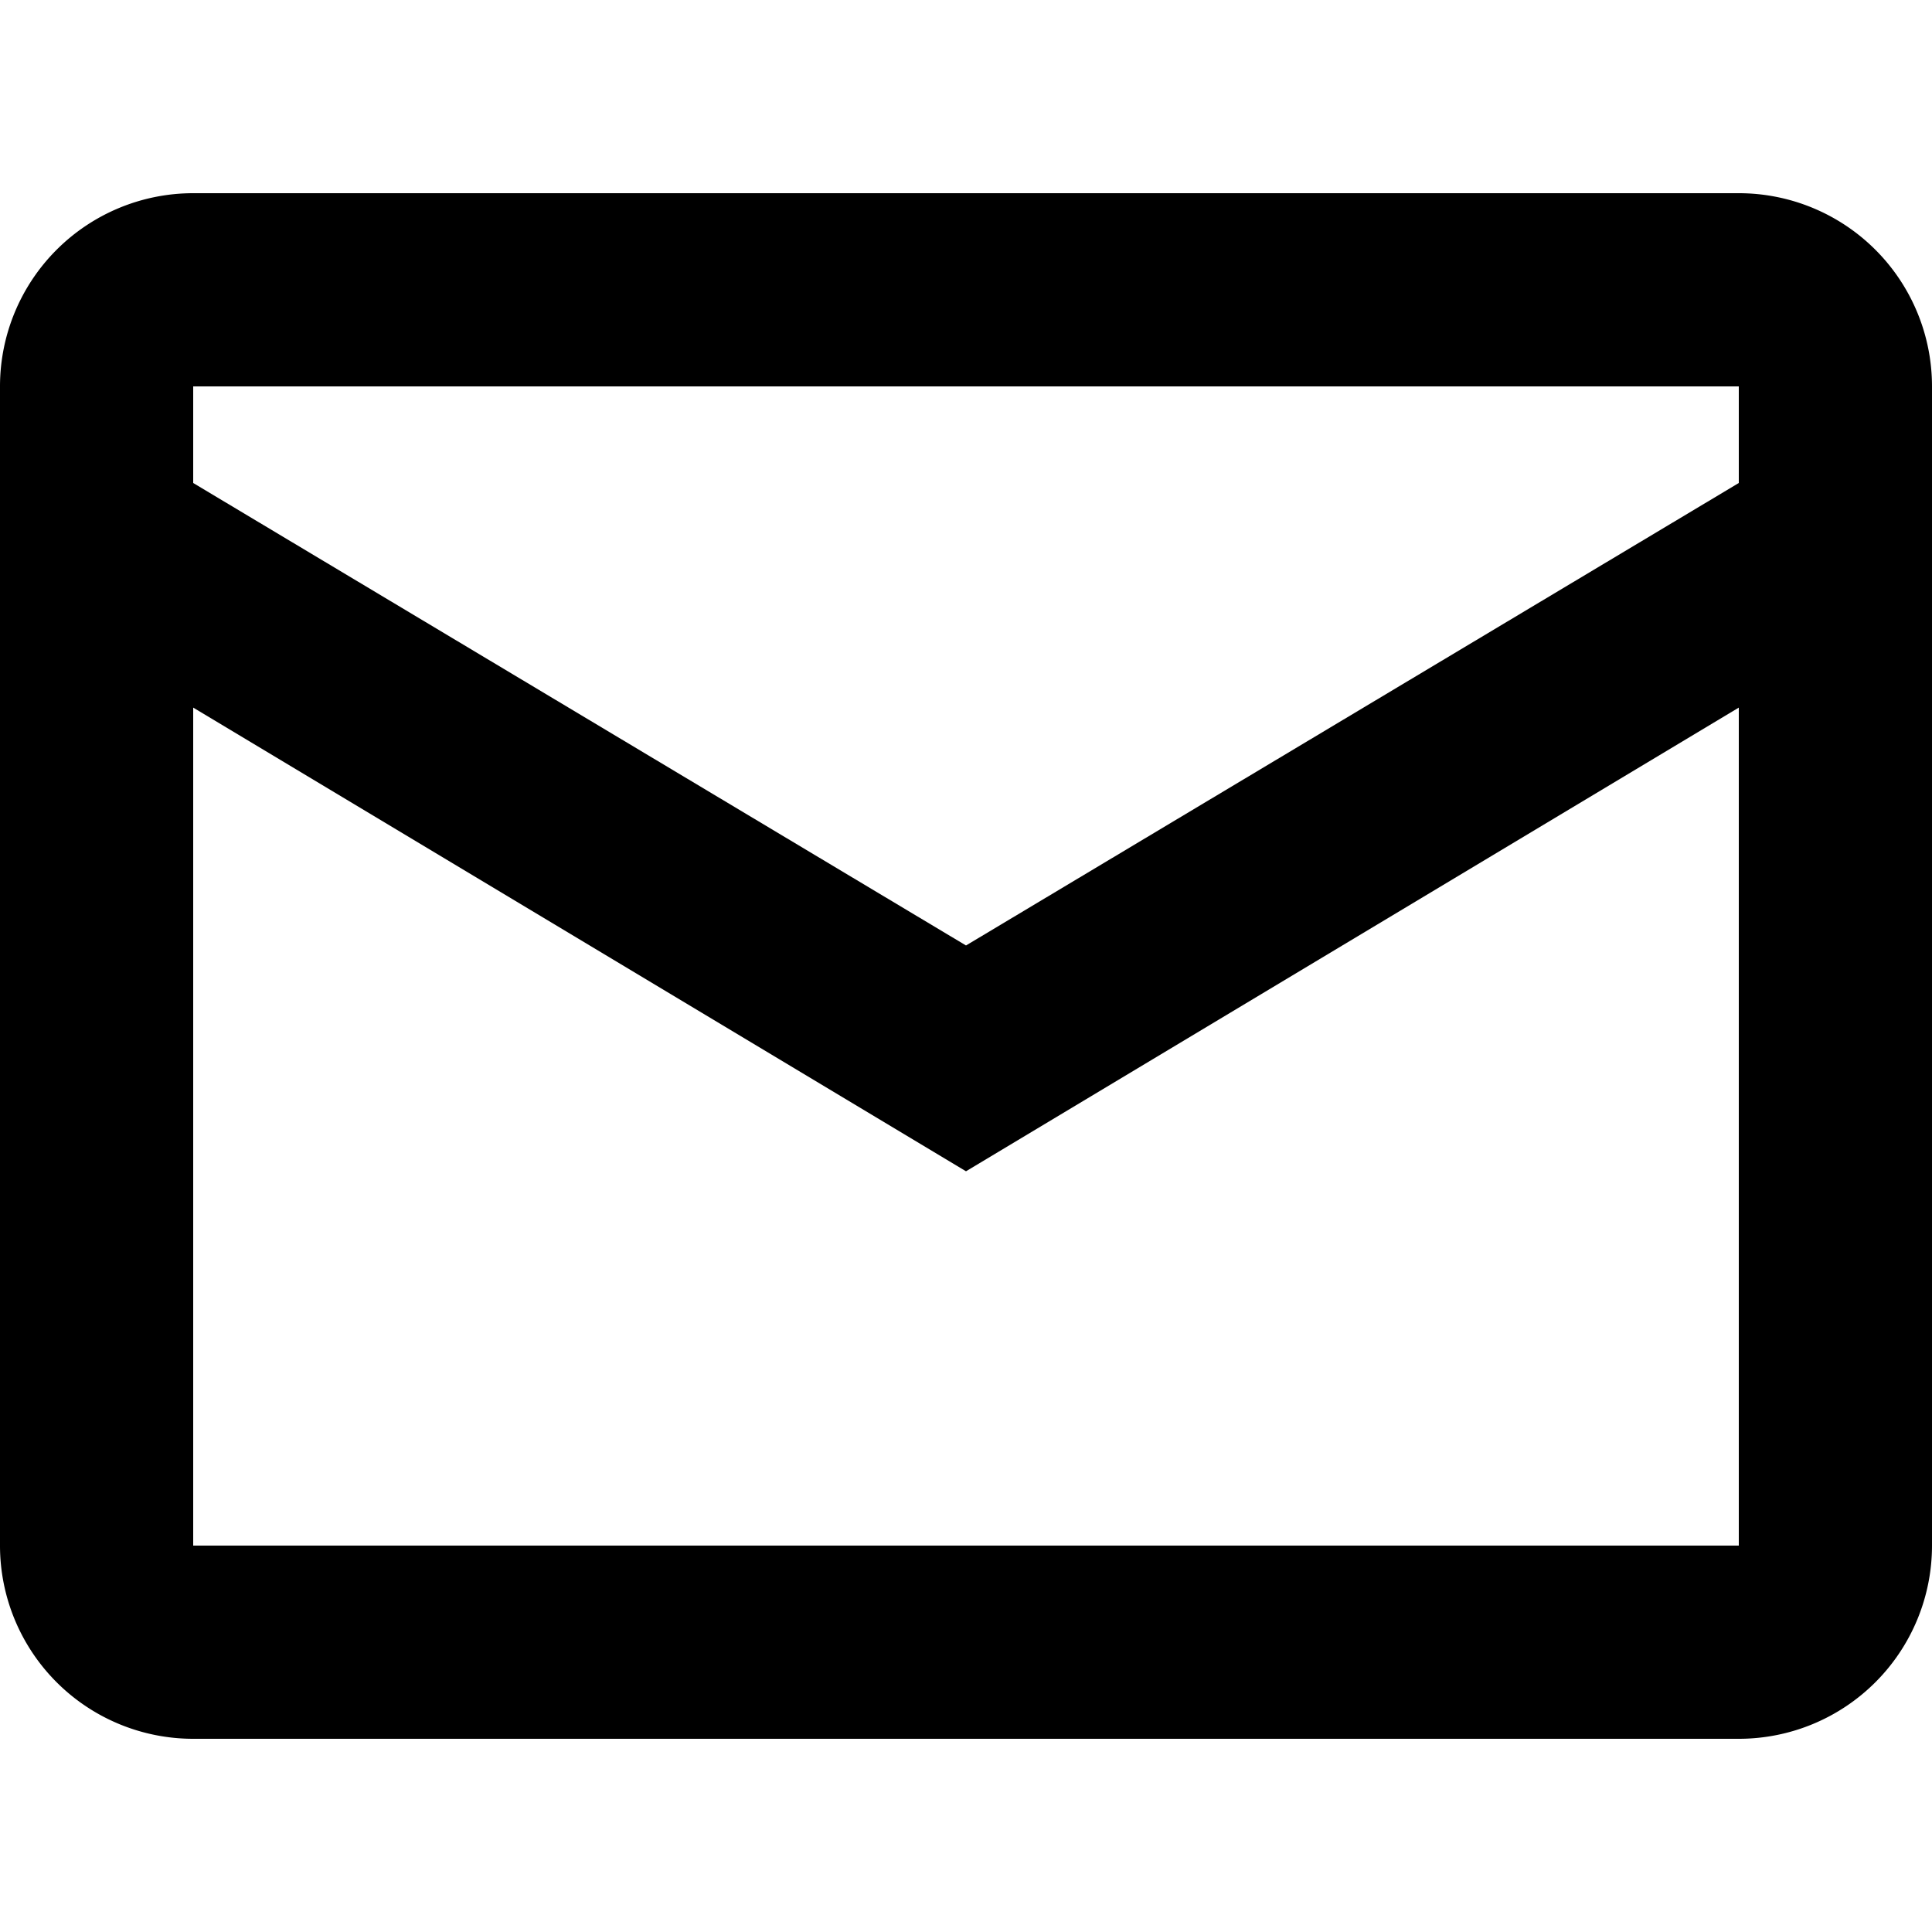 <svg id="Layer_1" data-name="Layer 1" xmlns="http://www.w3.org/2000/svg" viewBox="0 0 16 16"><title>outlined-envelope</title><path d="M14.4,1.6H1.6A1.6,1.6,0,0,0,0,3.2v9.6a1.6,1.6,0,0,0,1.6,1.6H14.4A1.6,1.6,0,0,0,16,12.8V3.2A1.6,1.6,0,0,0,14.4,1.6Zm0,1.6V4L8,7.83,1.6,4V3.2ZM1.6,12.8V5.86L8,9.7l6.4-3.84V12.8Z"/></svg>
